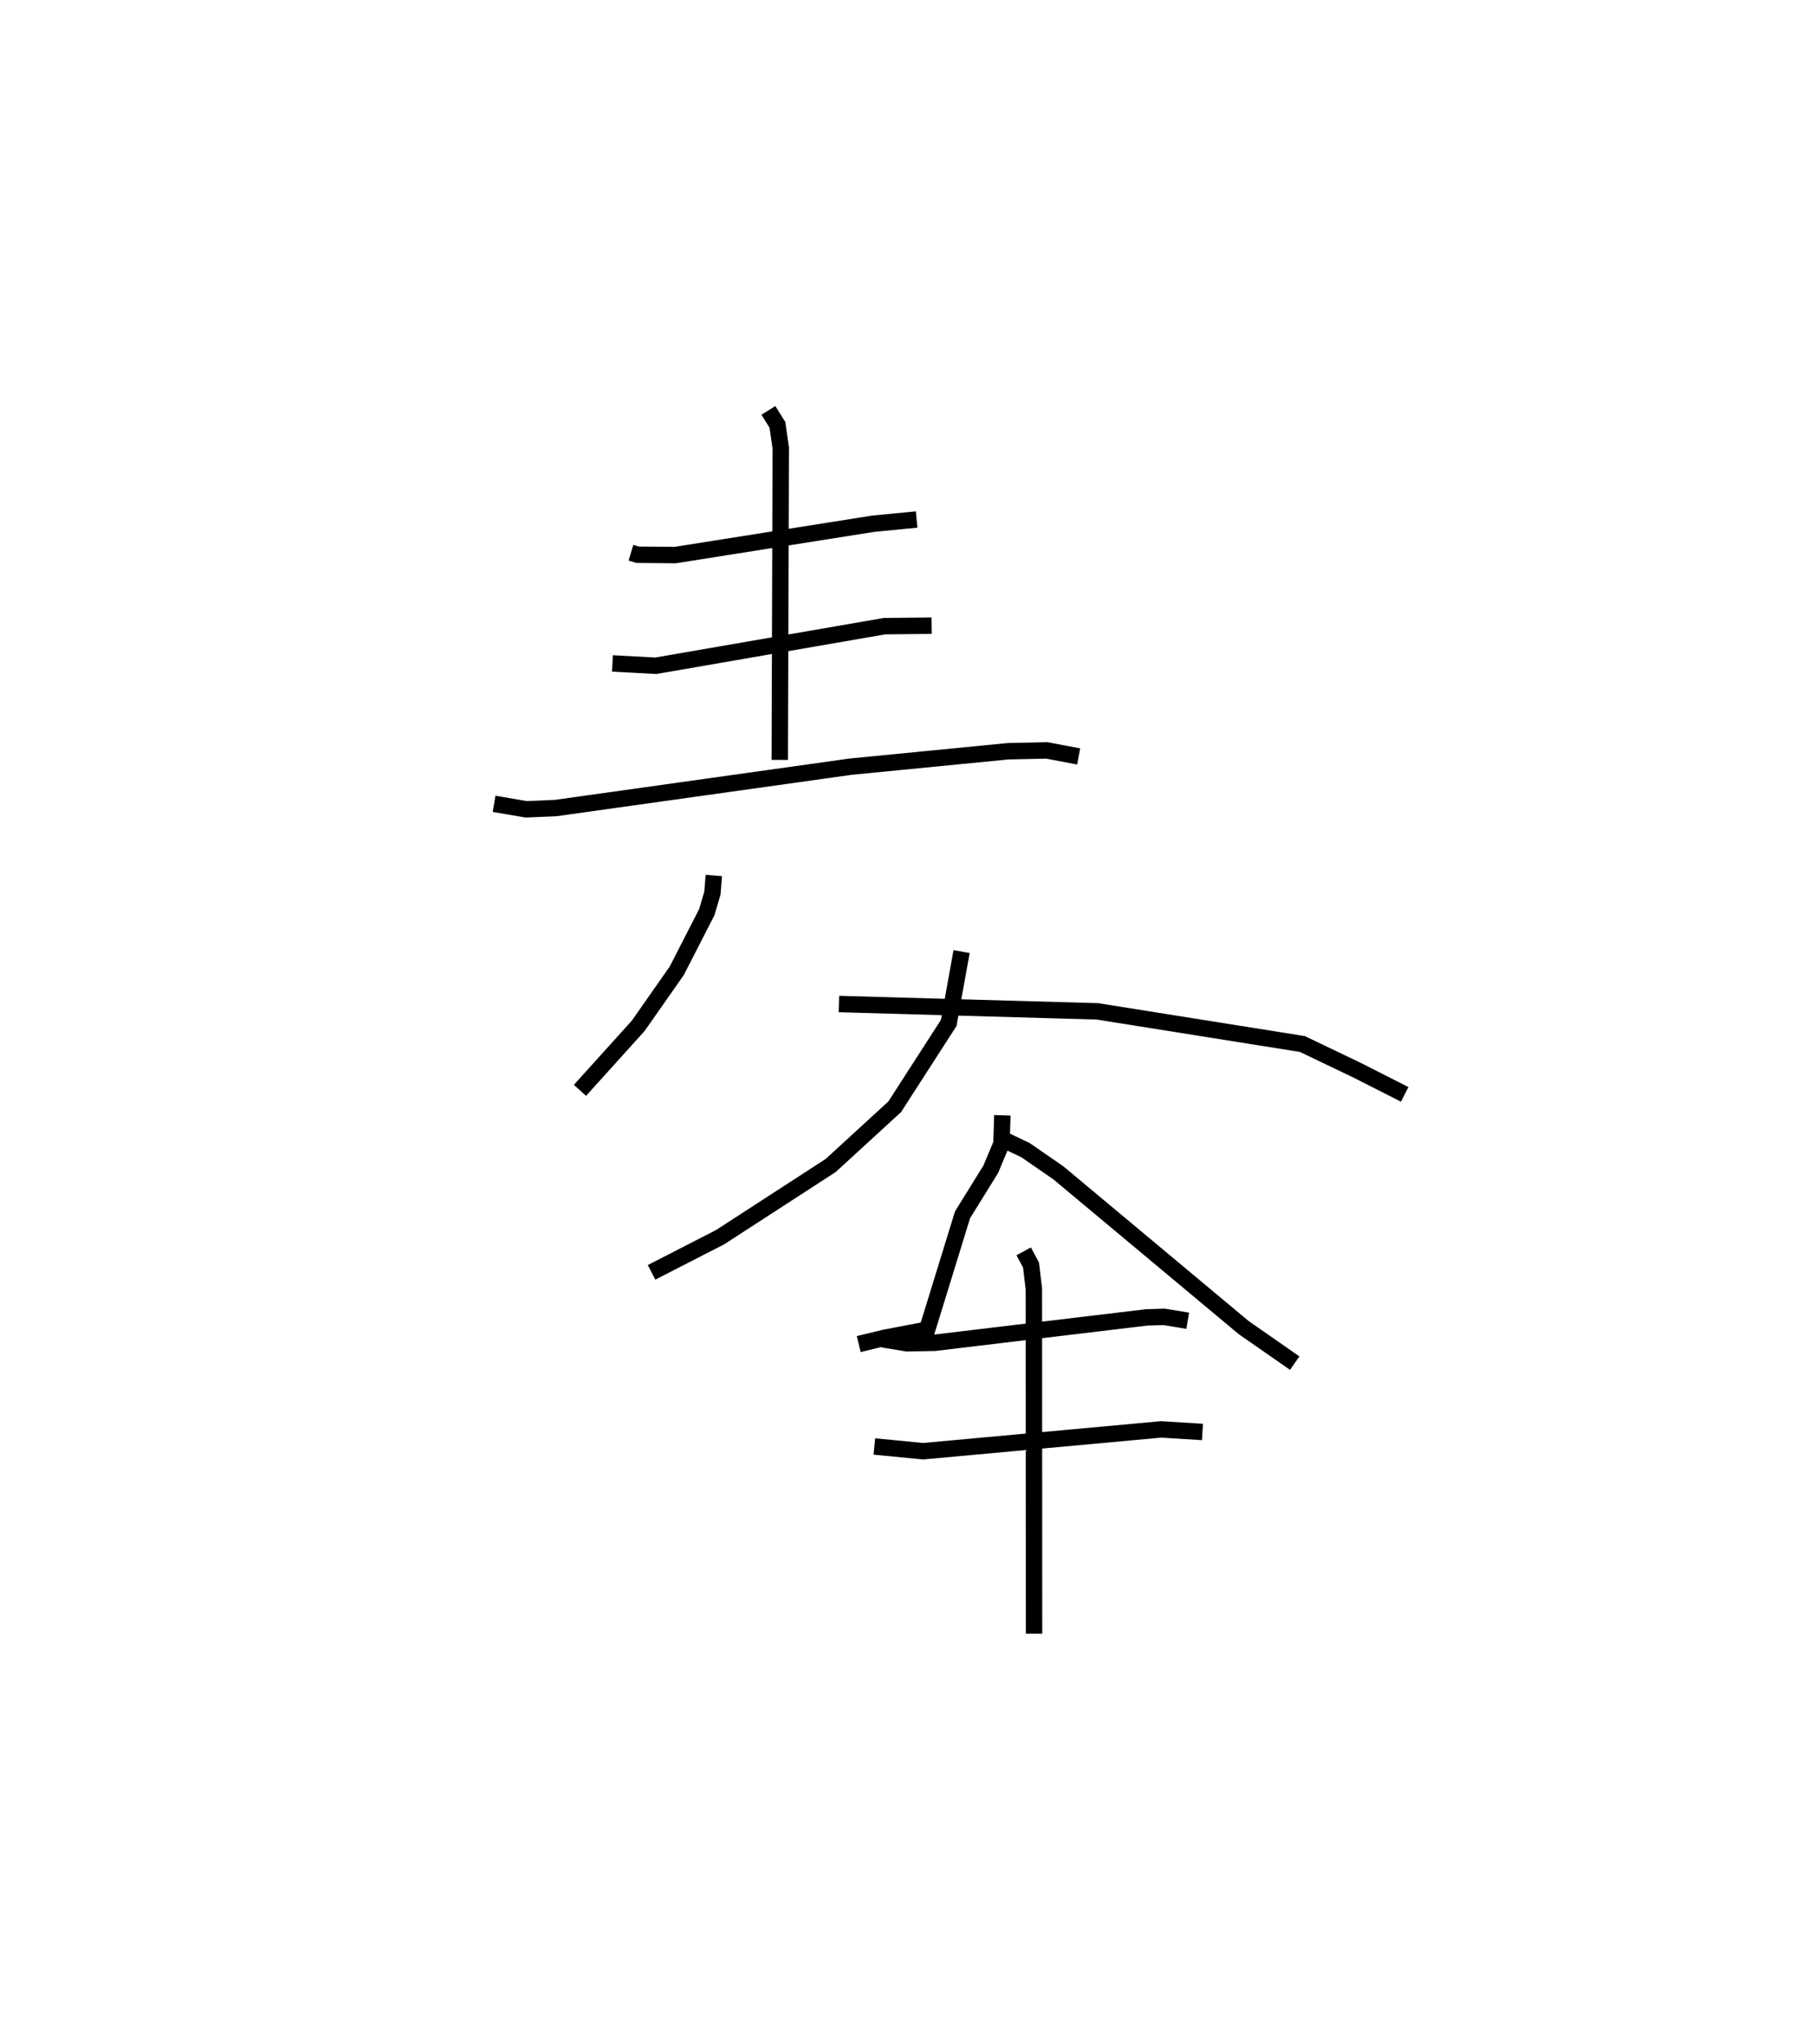 <?xml version="1.0" encoding="utf-8" ?>
<svg baseProfile="full" height="124.513" version="1.1" width="110.579" xmlns="http://www.w3.org/2000/svg" xmlns:ev="http://www.w3.org/2001/xml-events" xmlns:xlink="http://www.w3.org/1999/xlink"><defs /><rect fill="white" height="124.513" width="110.579" x="0" y="0" /><path d="M25,29.036 m0.0,0.0 m13.441,4.634 l0.406,0.122 2.29,0.021 l12.067,-1.91 2.643,-0.256 m-9.033,-6.646 l0.55,0.879 0.204,1.41 l-0.061,19.001 m-10.194,-5.877 l2.64,0.142 13.939,-2.413 l2.868,-0.029 m-26.659,10.853 l1.951,0.332 1.8,-0.075 l17.966,-2.521 9.599,-0.94 l2.362,-0.051 1.938,0.368 m-22.228,7.252 l-0.085,1.073 -0.345,1.165 l-1.83,3.569 -2.342,3.344 l-3.552,3.937 m23.25,-8.453 l-0.783,4.344 -3.291,5.108 l-3.901,3.577 -6.74,4.369 l-4.174,2.141 m11.415,-16.345 l15.751,0.447 12.485,1.989 l3.347,1.603 2.887,1.465 m-24.513,1.276 l-0.054,1.728 -0.653,1.558 l-1.719,2.774 -2.156,6.996 l-2.594,0.497 -1.574,0.381 m8.584,-12.563 l1.579,0.751 2.001,1.382 l11.283,9.421 3.115,2.17 m-25.103,-1.453 l1.48,0.245 1.694,-0.032 l12.911,-1.546 1.064,-0.033 l1.436,0.239 m-19.092,7.657 l2.971,0.289 14.506,-1.329 l2.513,0.157 m-10.893,-11.004 l0.448,0.834 0.173,1.461 l0.01,20.996 " fill="none" stroke="black" stroke-width="1" /></svg>